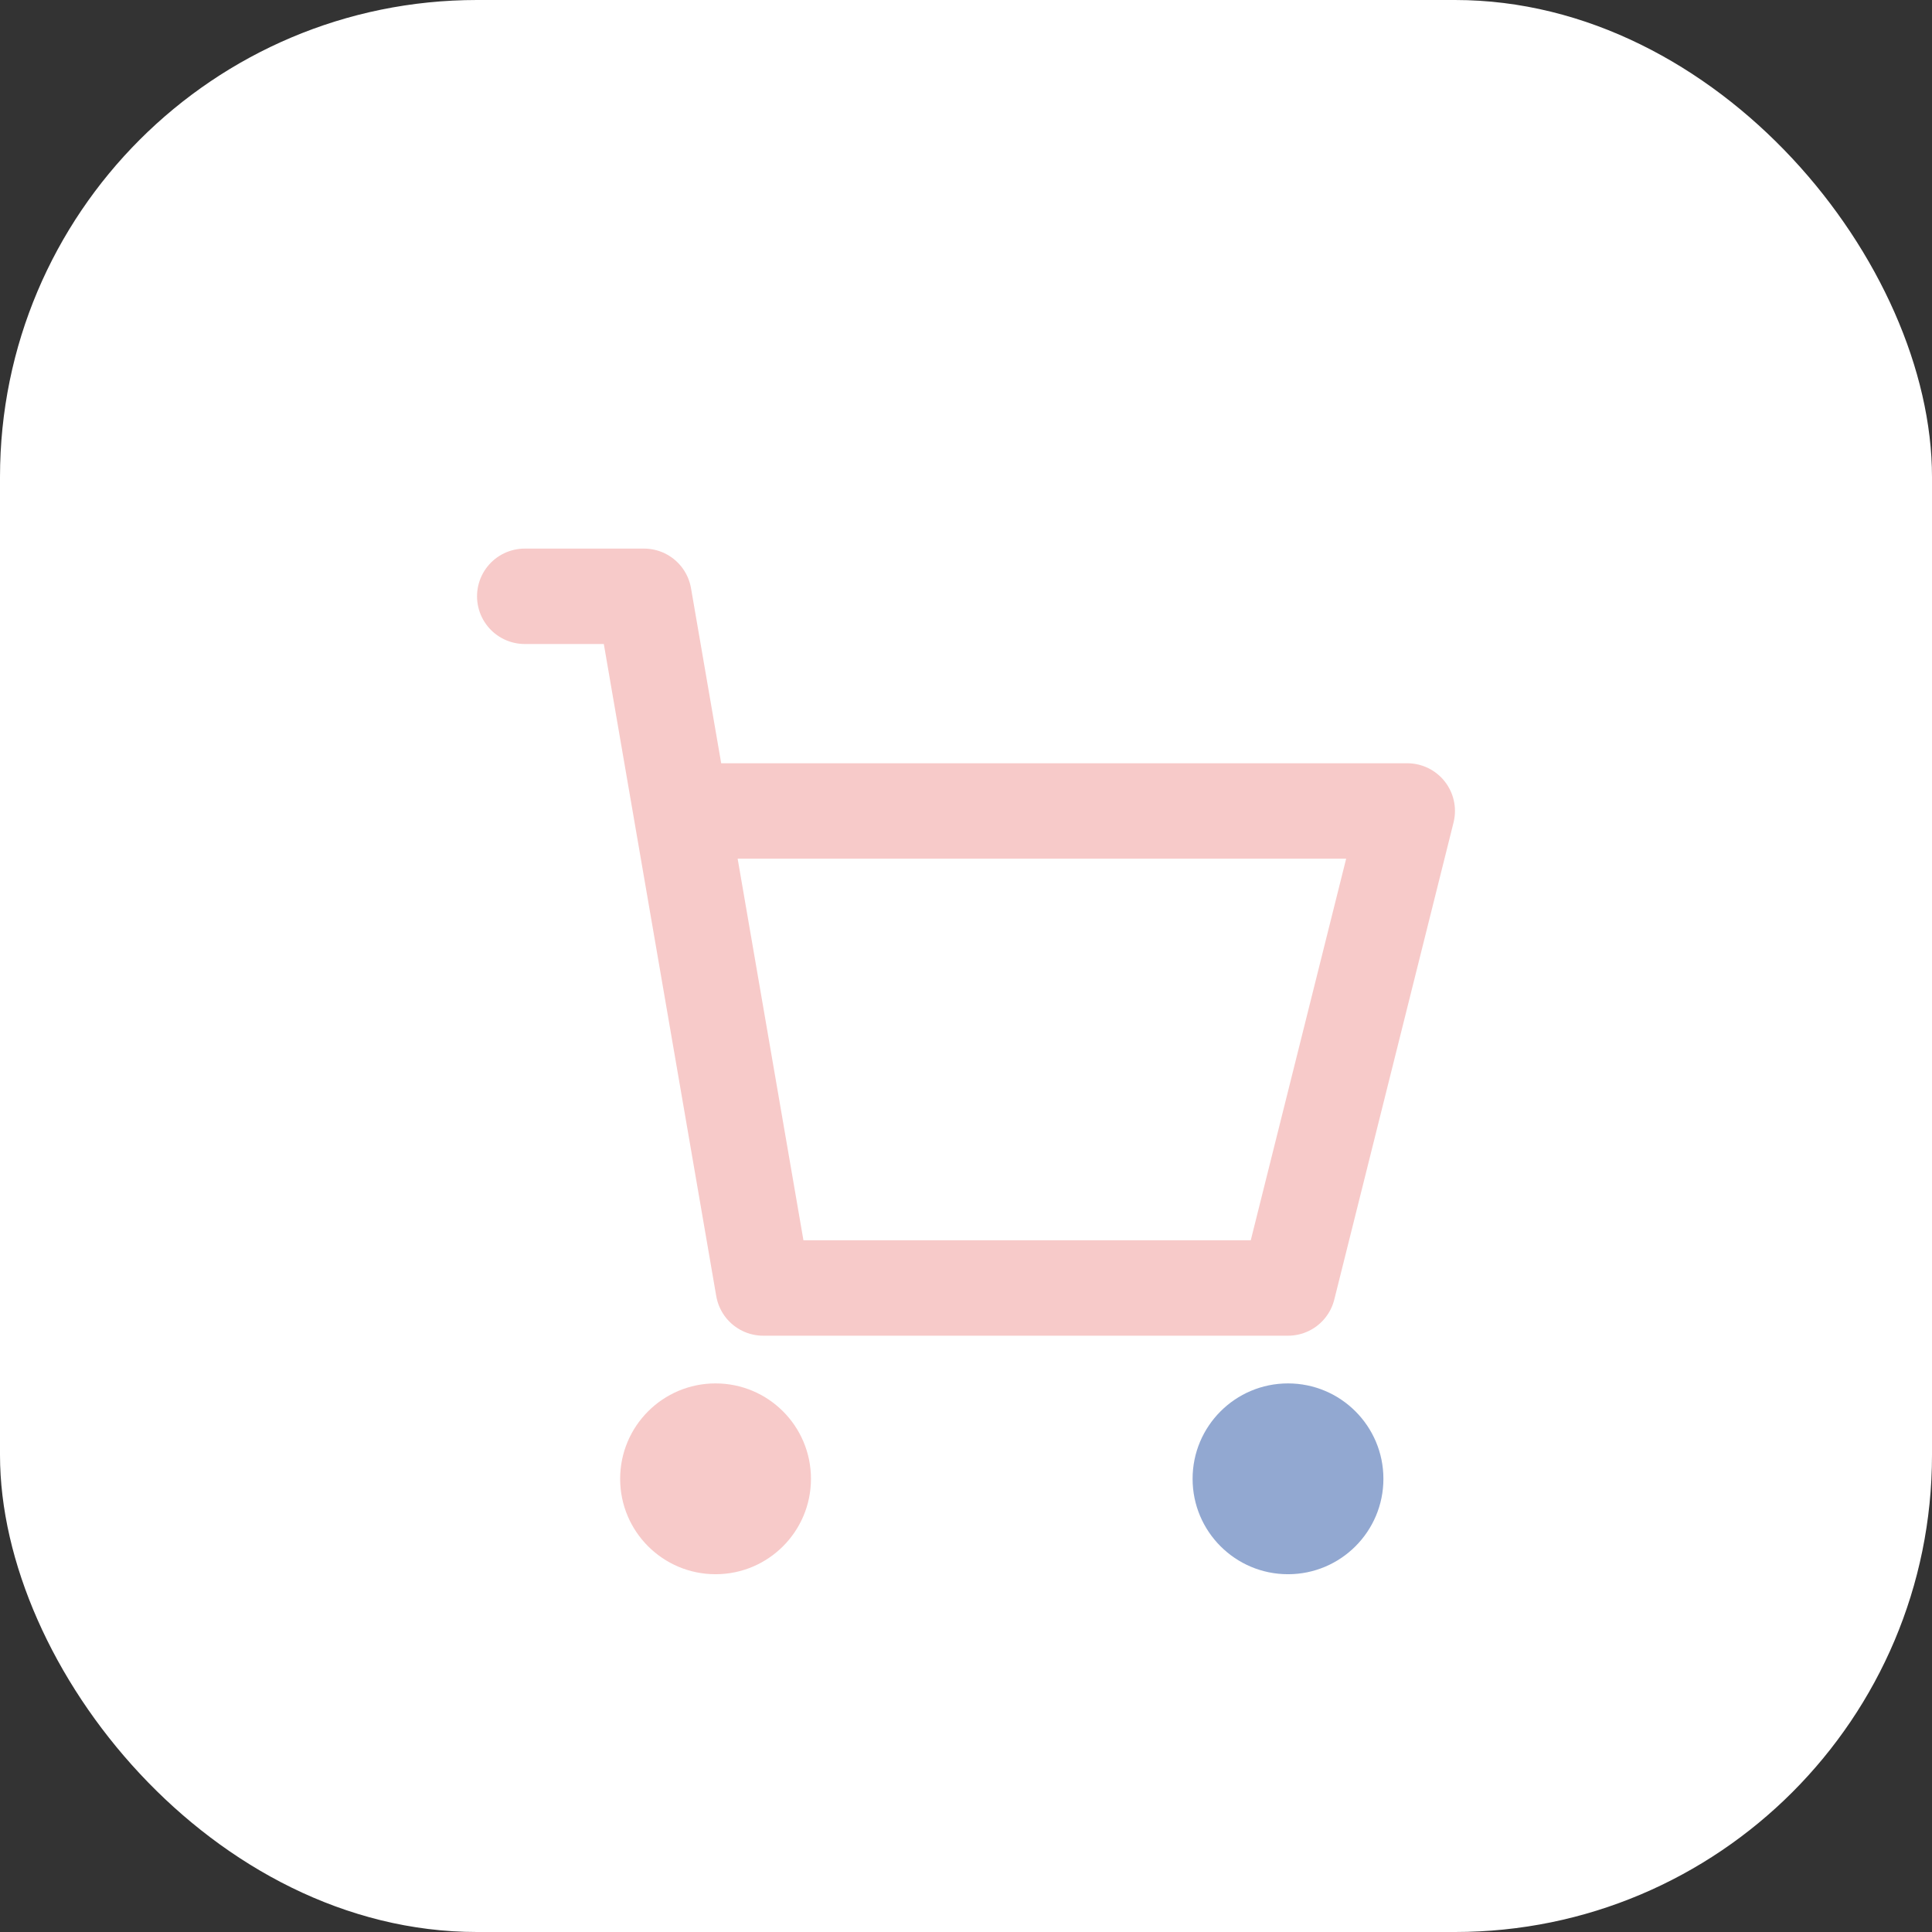 <svg width="81" height="81" viewBox="0 0 81 81" fill="none" xmlns="http://www.w3.org/2000/svg">
  <rect x="0" y="0" width="81" height="81" fill="#333333" stroke="none"/>
  <rect width="81" height="81" rx="20" fill="#fff"/>
  <circle cx="30" cy="62" r="4" fill="#f7cac9"/>
  <circle cx="54" cy="62" r="4" fill="#92a8d1"/>
  <path d="M22 25H27L32 54H54L59 34H29" stroke="#f7cac9" stroke-width="4" stroke-linecap="round" stroke-linejoin="round"/>
</svg>